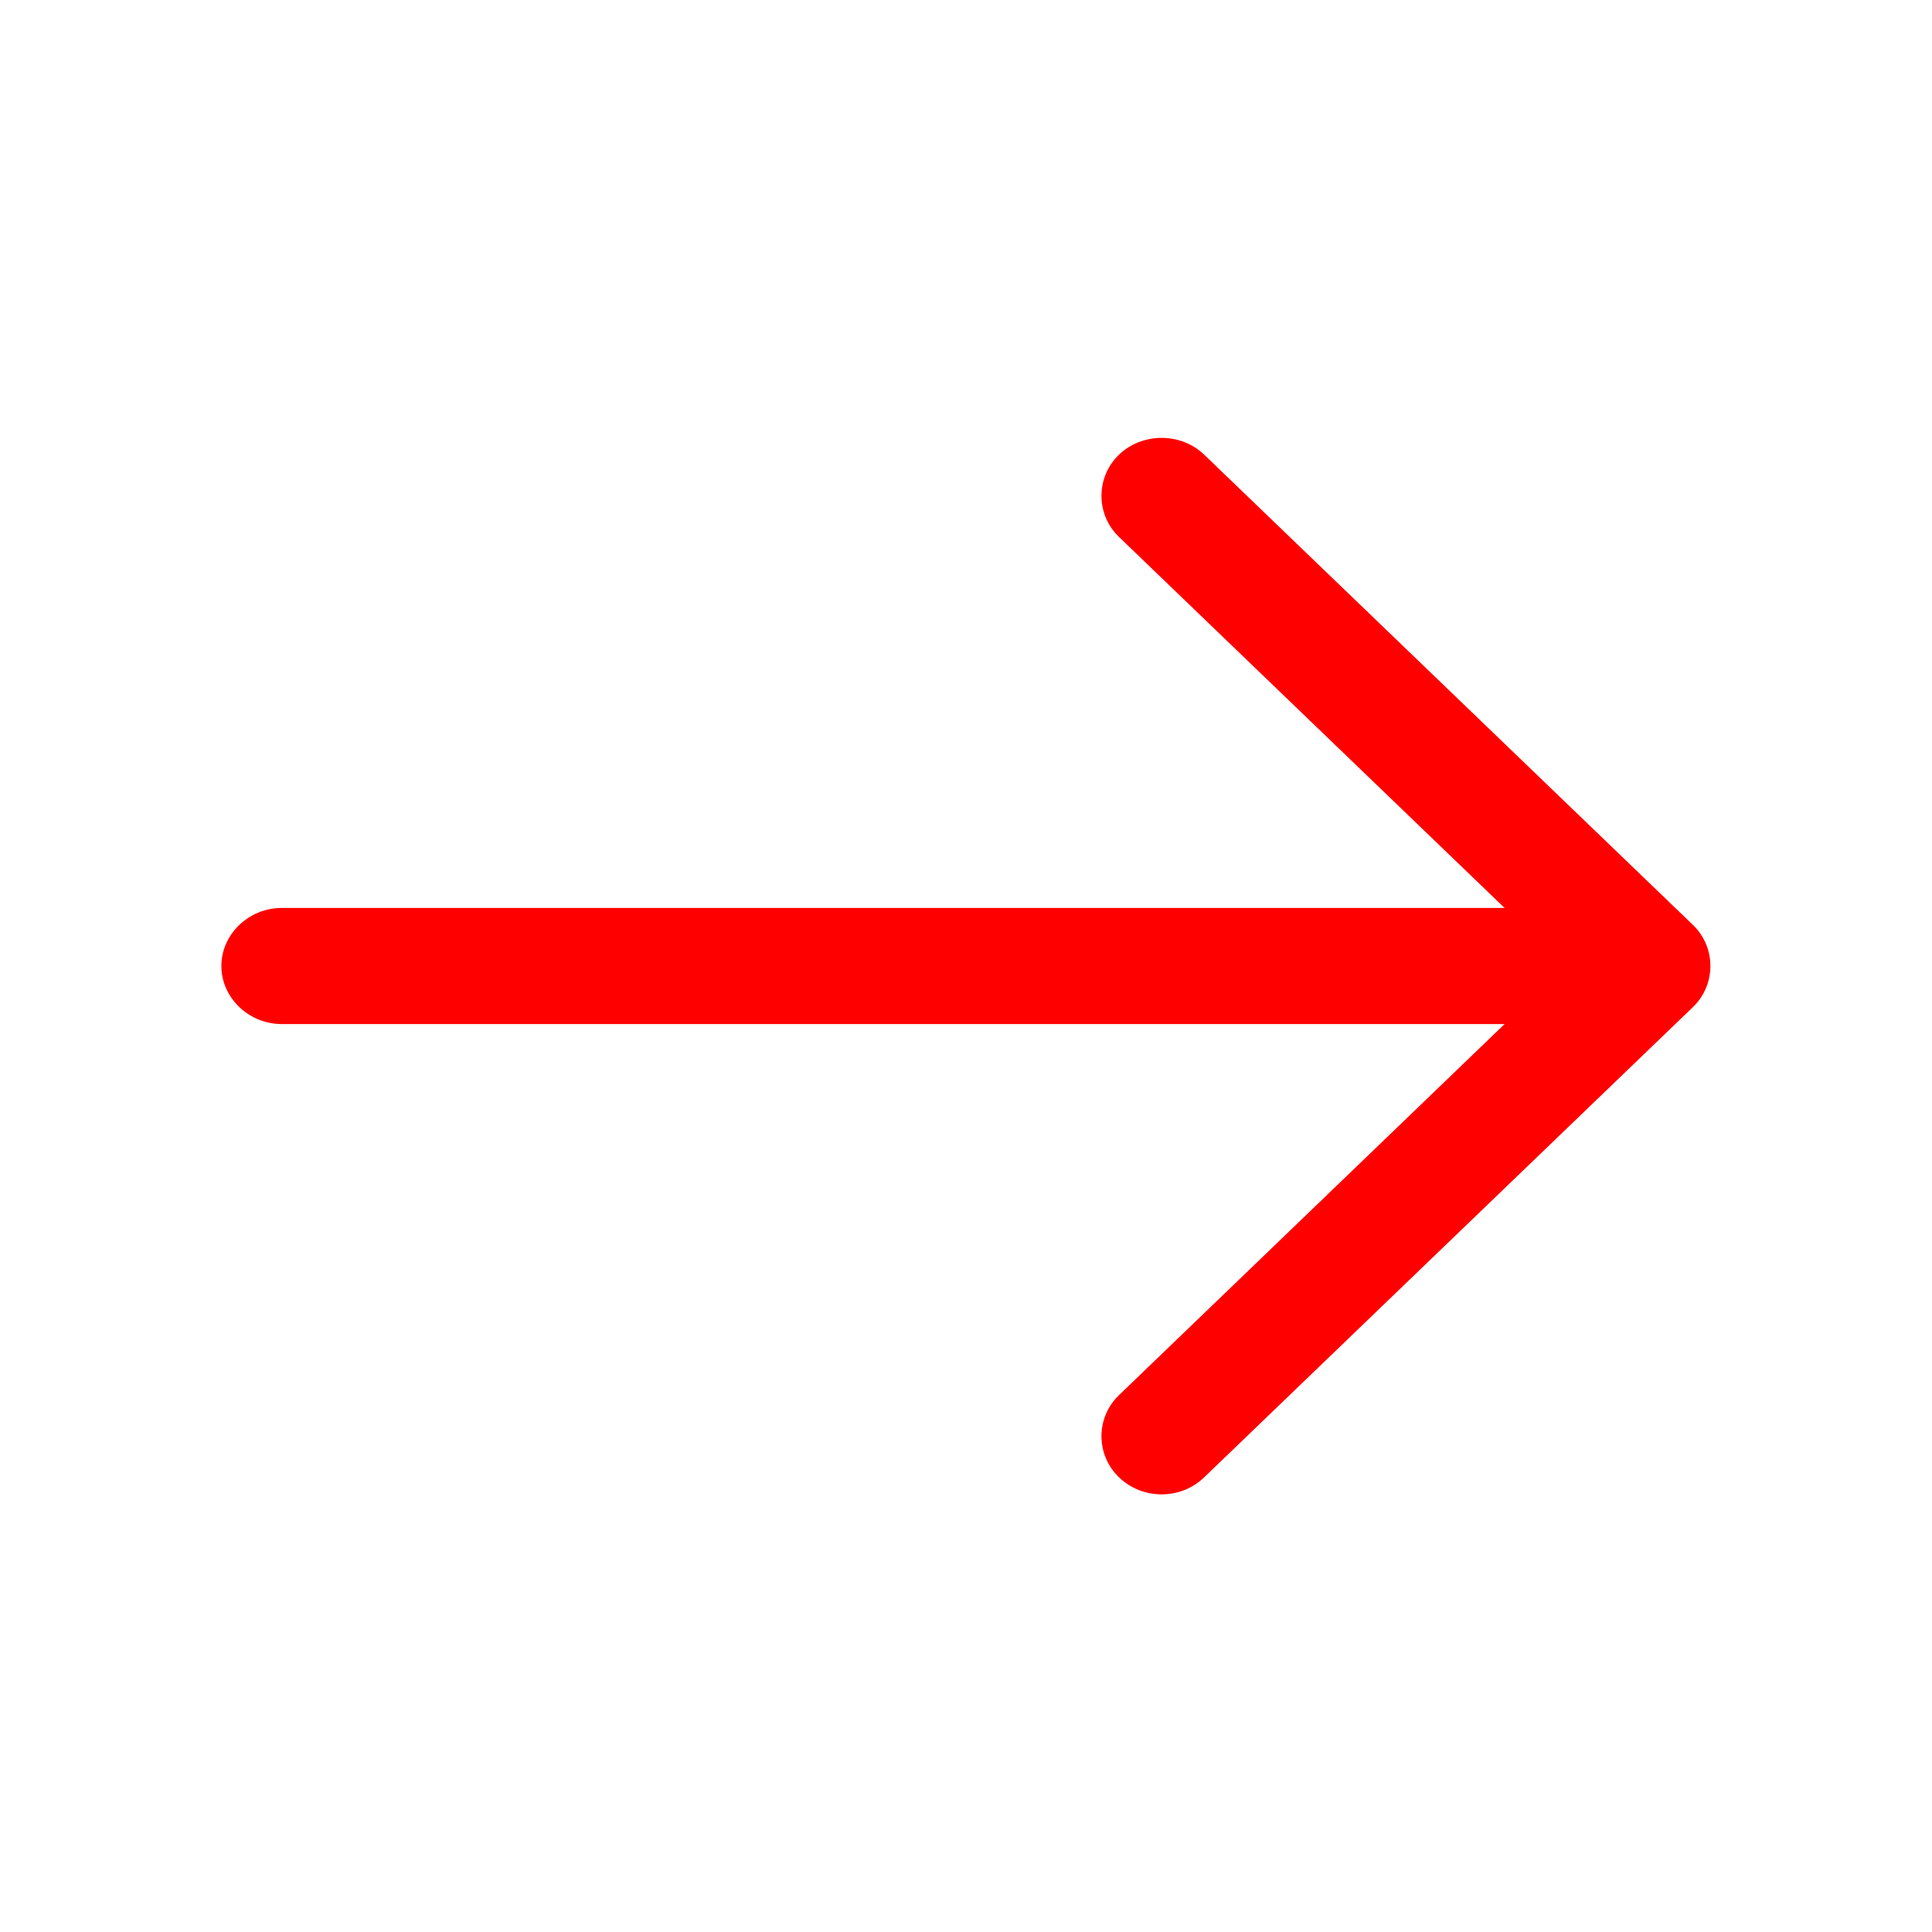 <svg width="19" height="19" viewBox="0 0 19 19" fill="none" xmlns="http://www.w3.org/2000/svg">
<path d="M11.424 14.696C11.273 14.696 11.123 14.642 11.004 14.528C10.775 14.307 10.775 13.941 11.004 13.721L15.39 9.5L11.004 5.28C10.775 5.059 10.775 4.693 11.004 4.472C11.234 4.251 11.614 4.251 11.843 4.472L16.649 9.096C16.878 9.317 16.878 9.683 16.649 9.904L11.843 14.528C11.725 14.642 11.574 14.696 11.424 14.696Z" fill="#FF0000"/>
<path d="M16.094 10.071H2.771C2.446 10.071 2.177 9.812 2.177 9.5C2.177 9.188 2.446 8.929 2.771 8.929H16.094C16.419 8.929 16.688 9.188 16.688 9.5C16.688 9.812 16.419 10.071 16.094 10.071Z" fill="#FF0000"/>
</svg>
